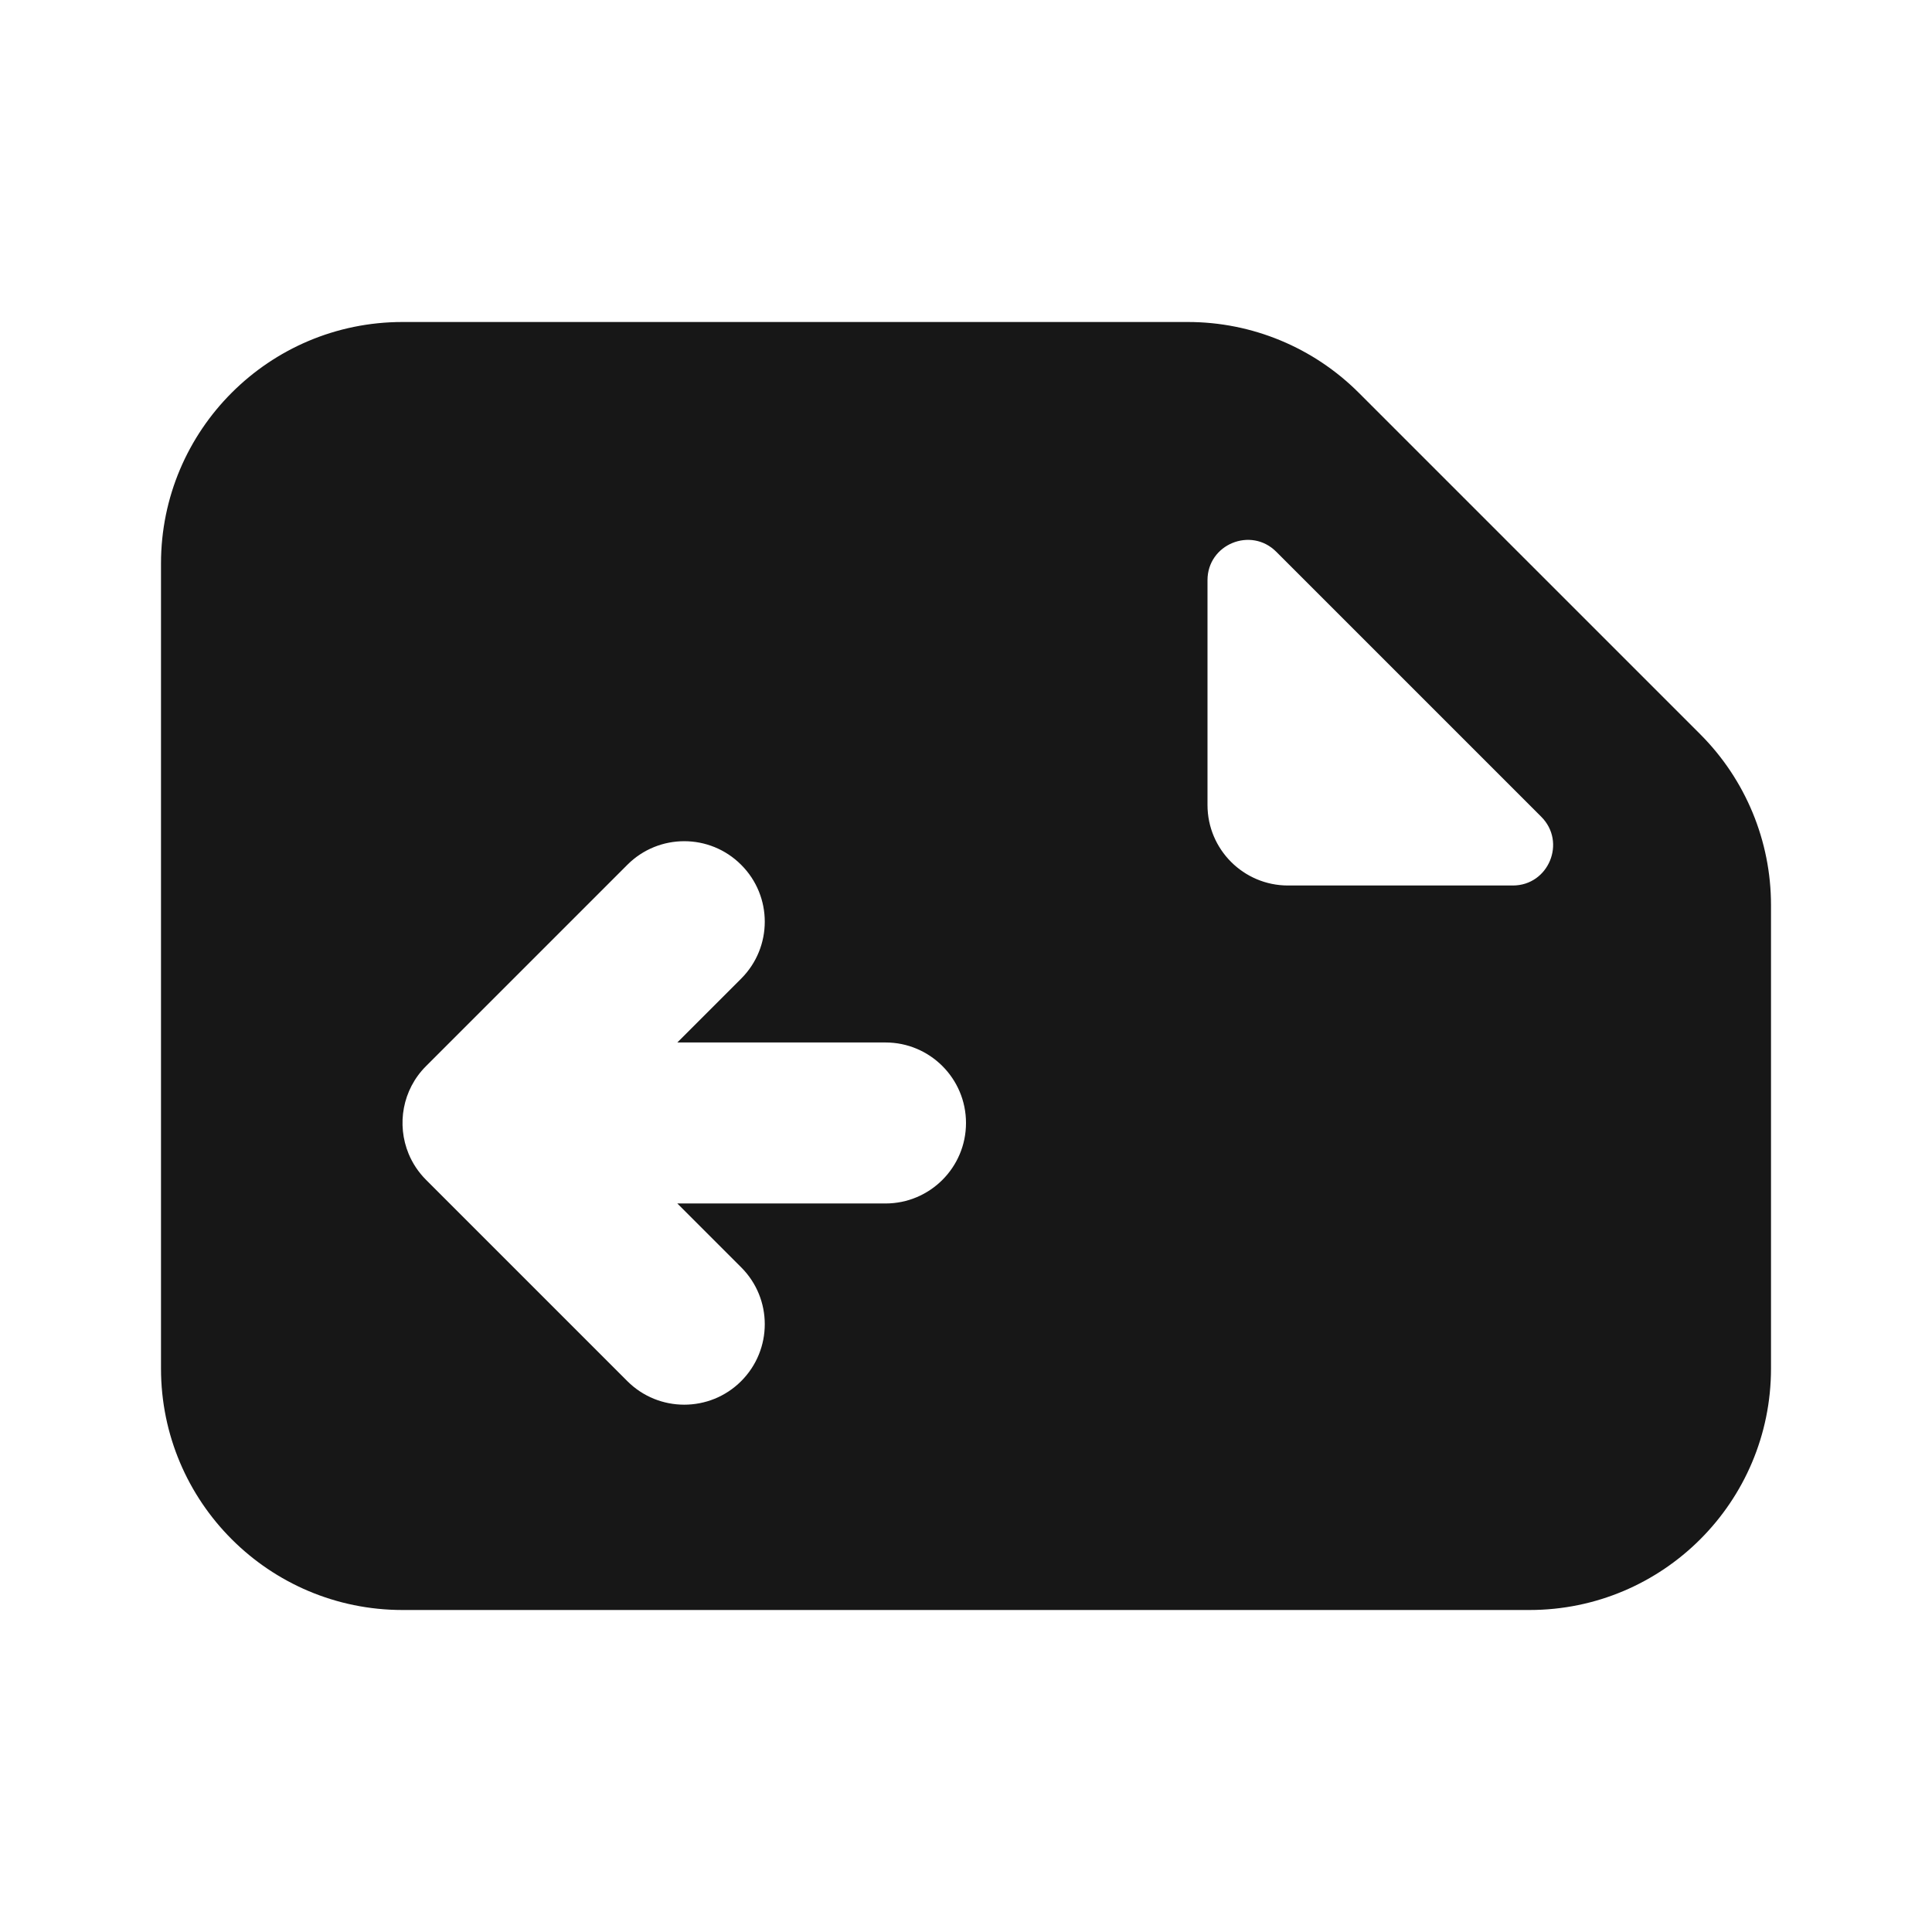<svg width="24" height="24" viewBox="0 0 24 24" fill="none" xmlns="http://www.w3.org/2000/svg">
<path fill-rule="evenodd" clip-rule="evenodd" d="M2 17C2 18.657 3.343 20 5 20H19C20.657 20 22 18.657 22 17V11.243C22 10.447 21.684 9.684 21.121 9.121L16.879 4.879C16.316 4.316 15.553 4 14.757 4H5C3.343 4 2 5.343 2 7V17ZM15 10C15 10.552 15.448 11 16 11H18.793C19.238 11 19.461 10.461 19.146 10.146L15.854 6.854C15.539 6.539 15 6.762 15 7.207V10ZM5.293 14.657C5.197 14.561 5.125 14.451 5.076 14.333C4.926 13.97 4.998 13.537 5.293 13.243L7.793 10.743C8.183 10.352 8.817 10.352 9.207 10.743C9.598 11.133 9.598 11.766 9.207 12.157L8.414 12.95H11C11.552 12.95 12 13.398 12 13.95C12 14.502 11.552 14.95 11 14.95H8.414L9.207 15.743C9.598 16.133 9.598 16.766 9.207 17.157C8.817 17.547 8.183 17.547 7.793 17.157L5.293 14.657Z" fill="#171717"/>
</svg>
